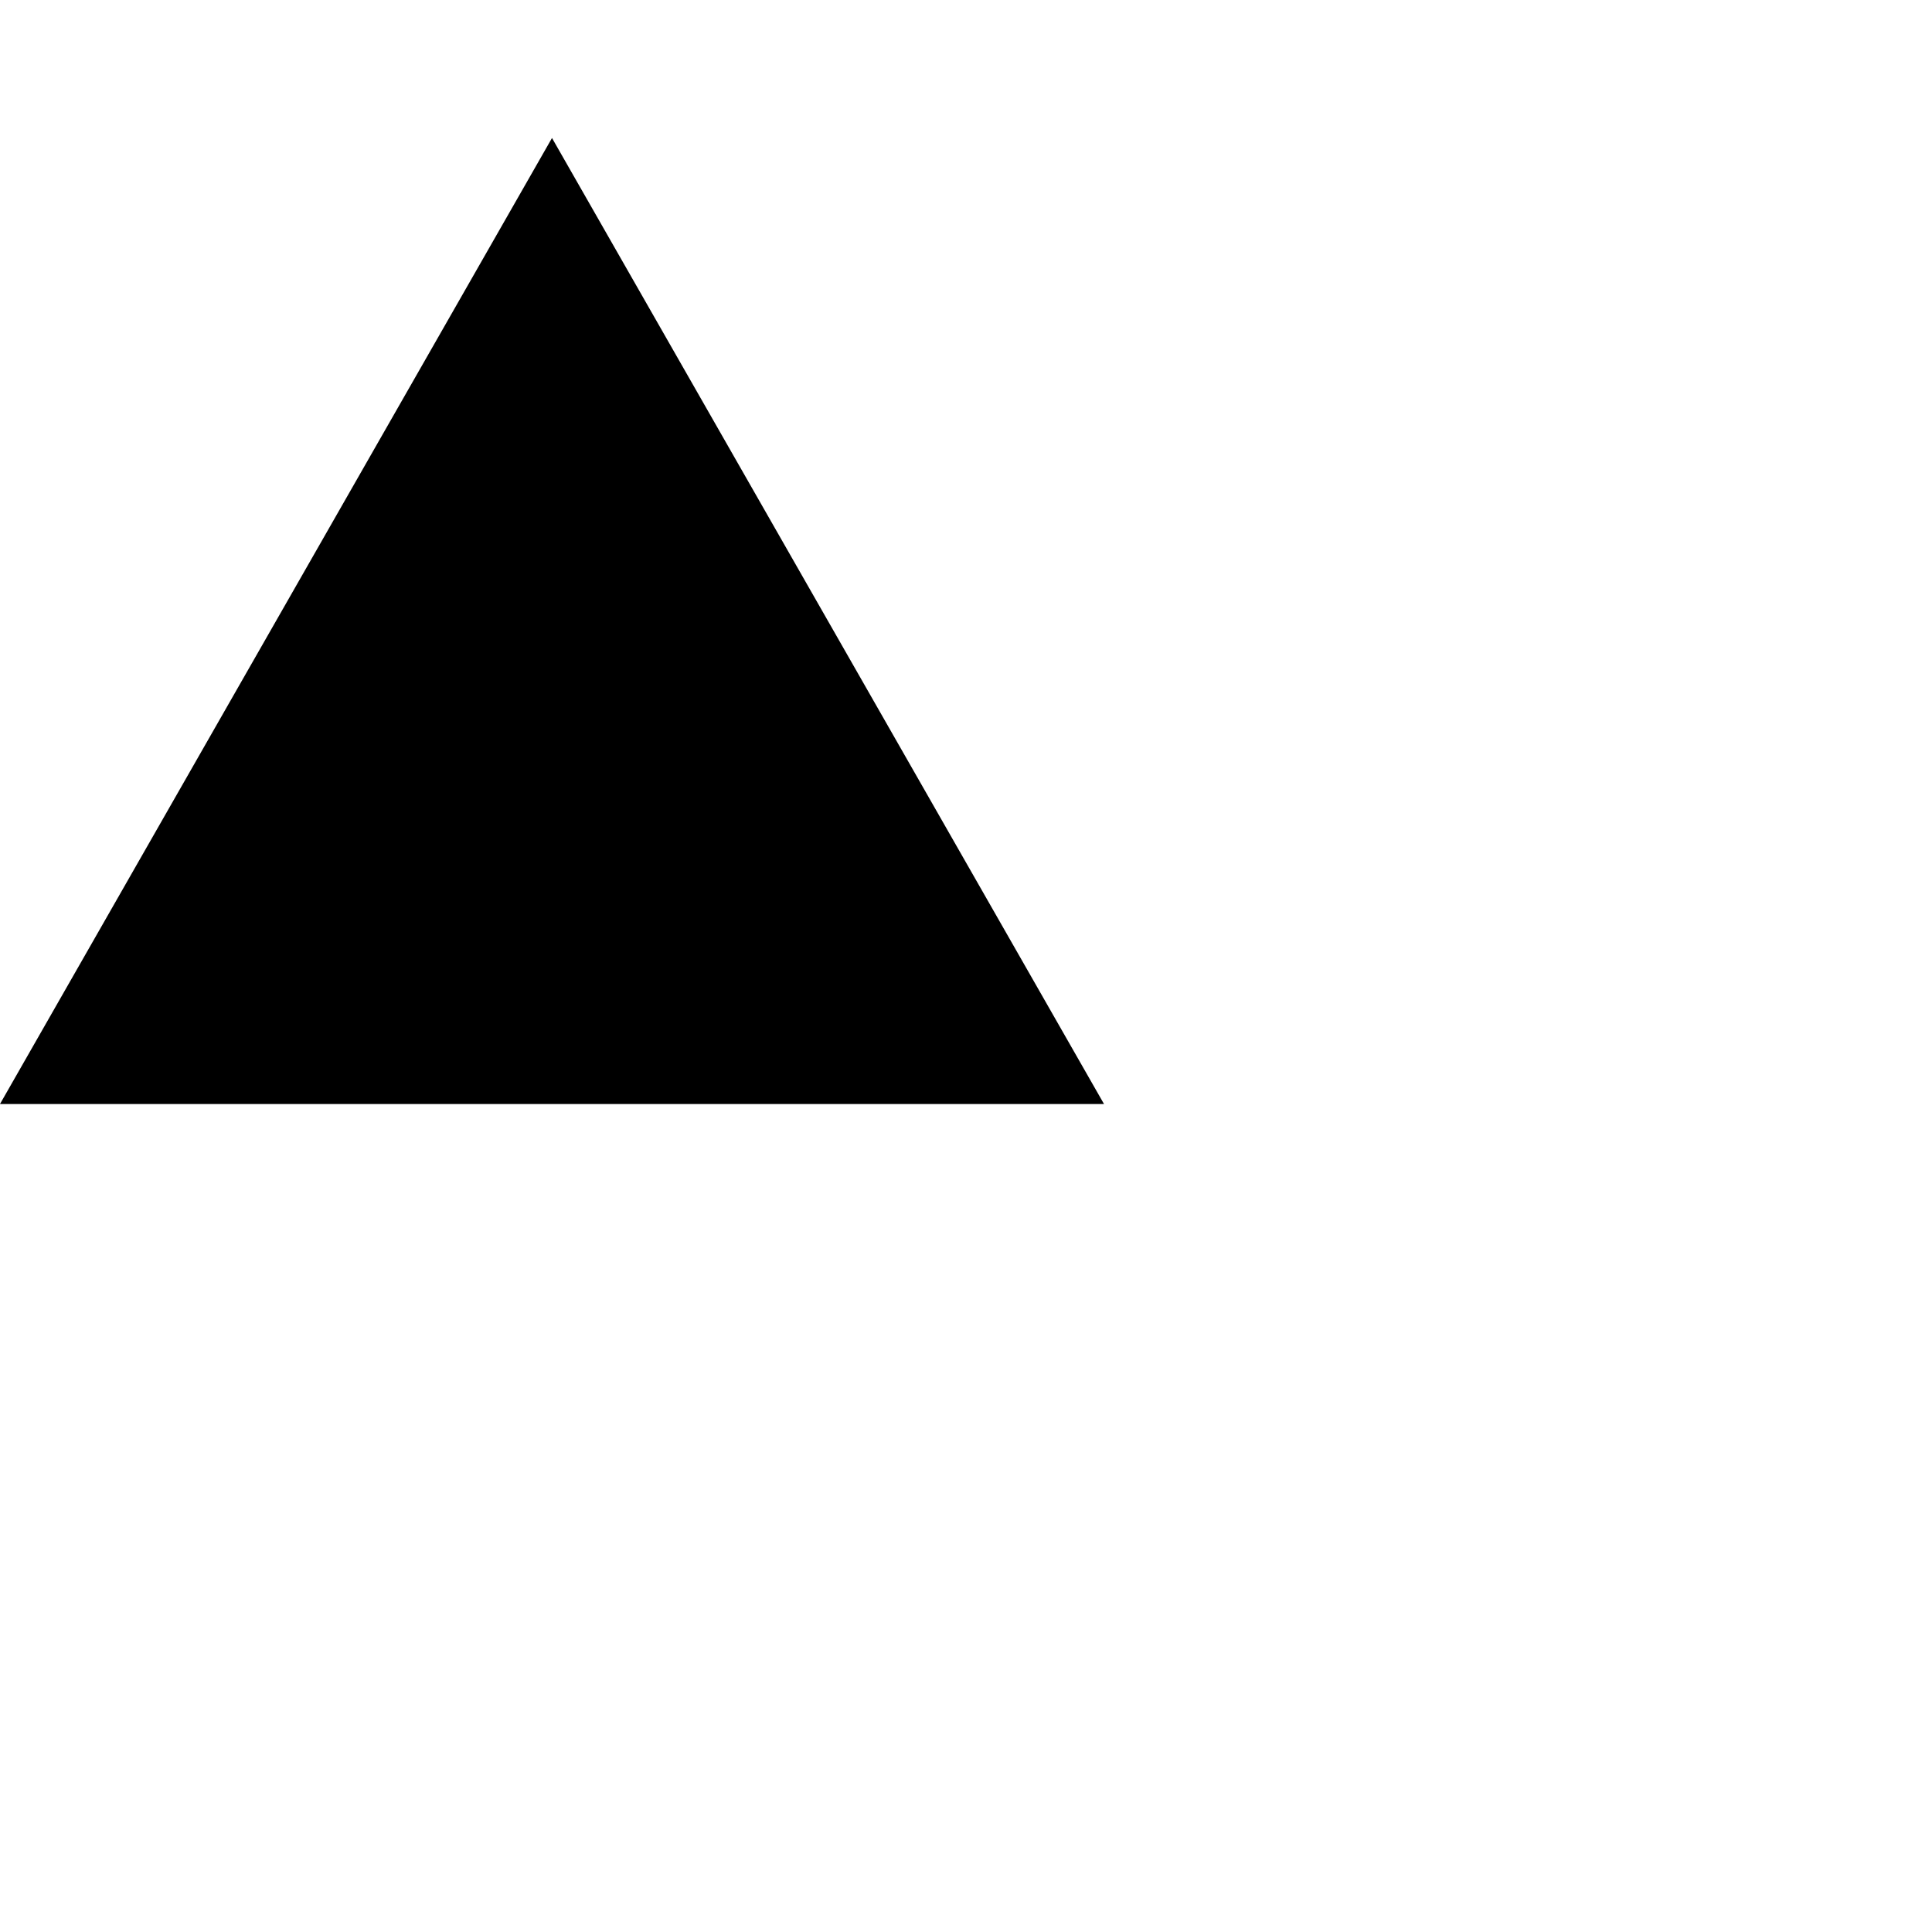 <?xml version="1.0" encoding="UTF-8" standalone="no"?>

<svg viewBox="0 0 14 14" xmlns="http://www.w3.org/2000/svg"
   version="1.1"
   width="8"
   height="8">
	<rect
     width="8"
     height="8"
     x="0"
     y="0"
     id="canvas"
     style="fill:none;stroke:none;visibility:hidden" />
	<path d="M 4,1 0,8 8,8 z" />
</svg>
